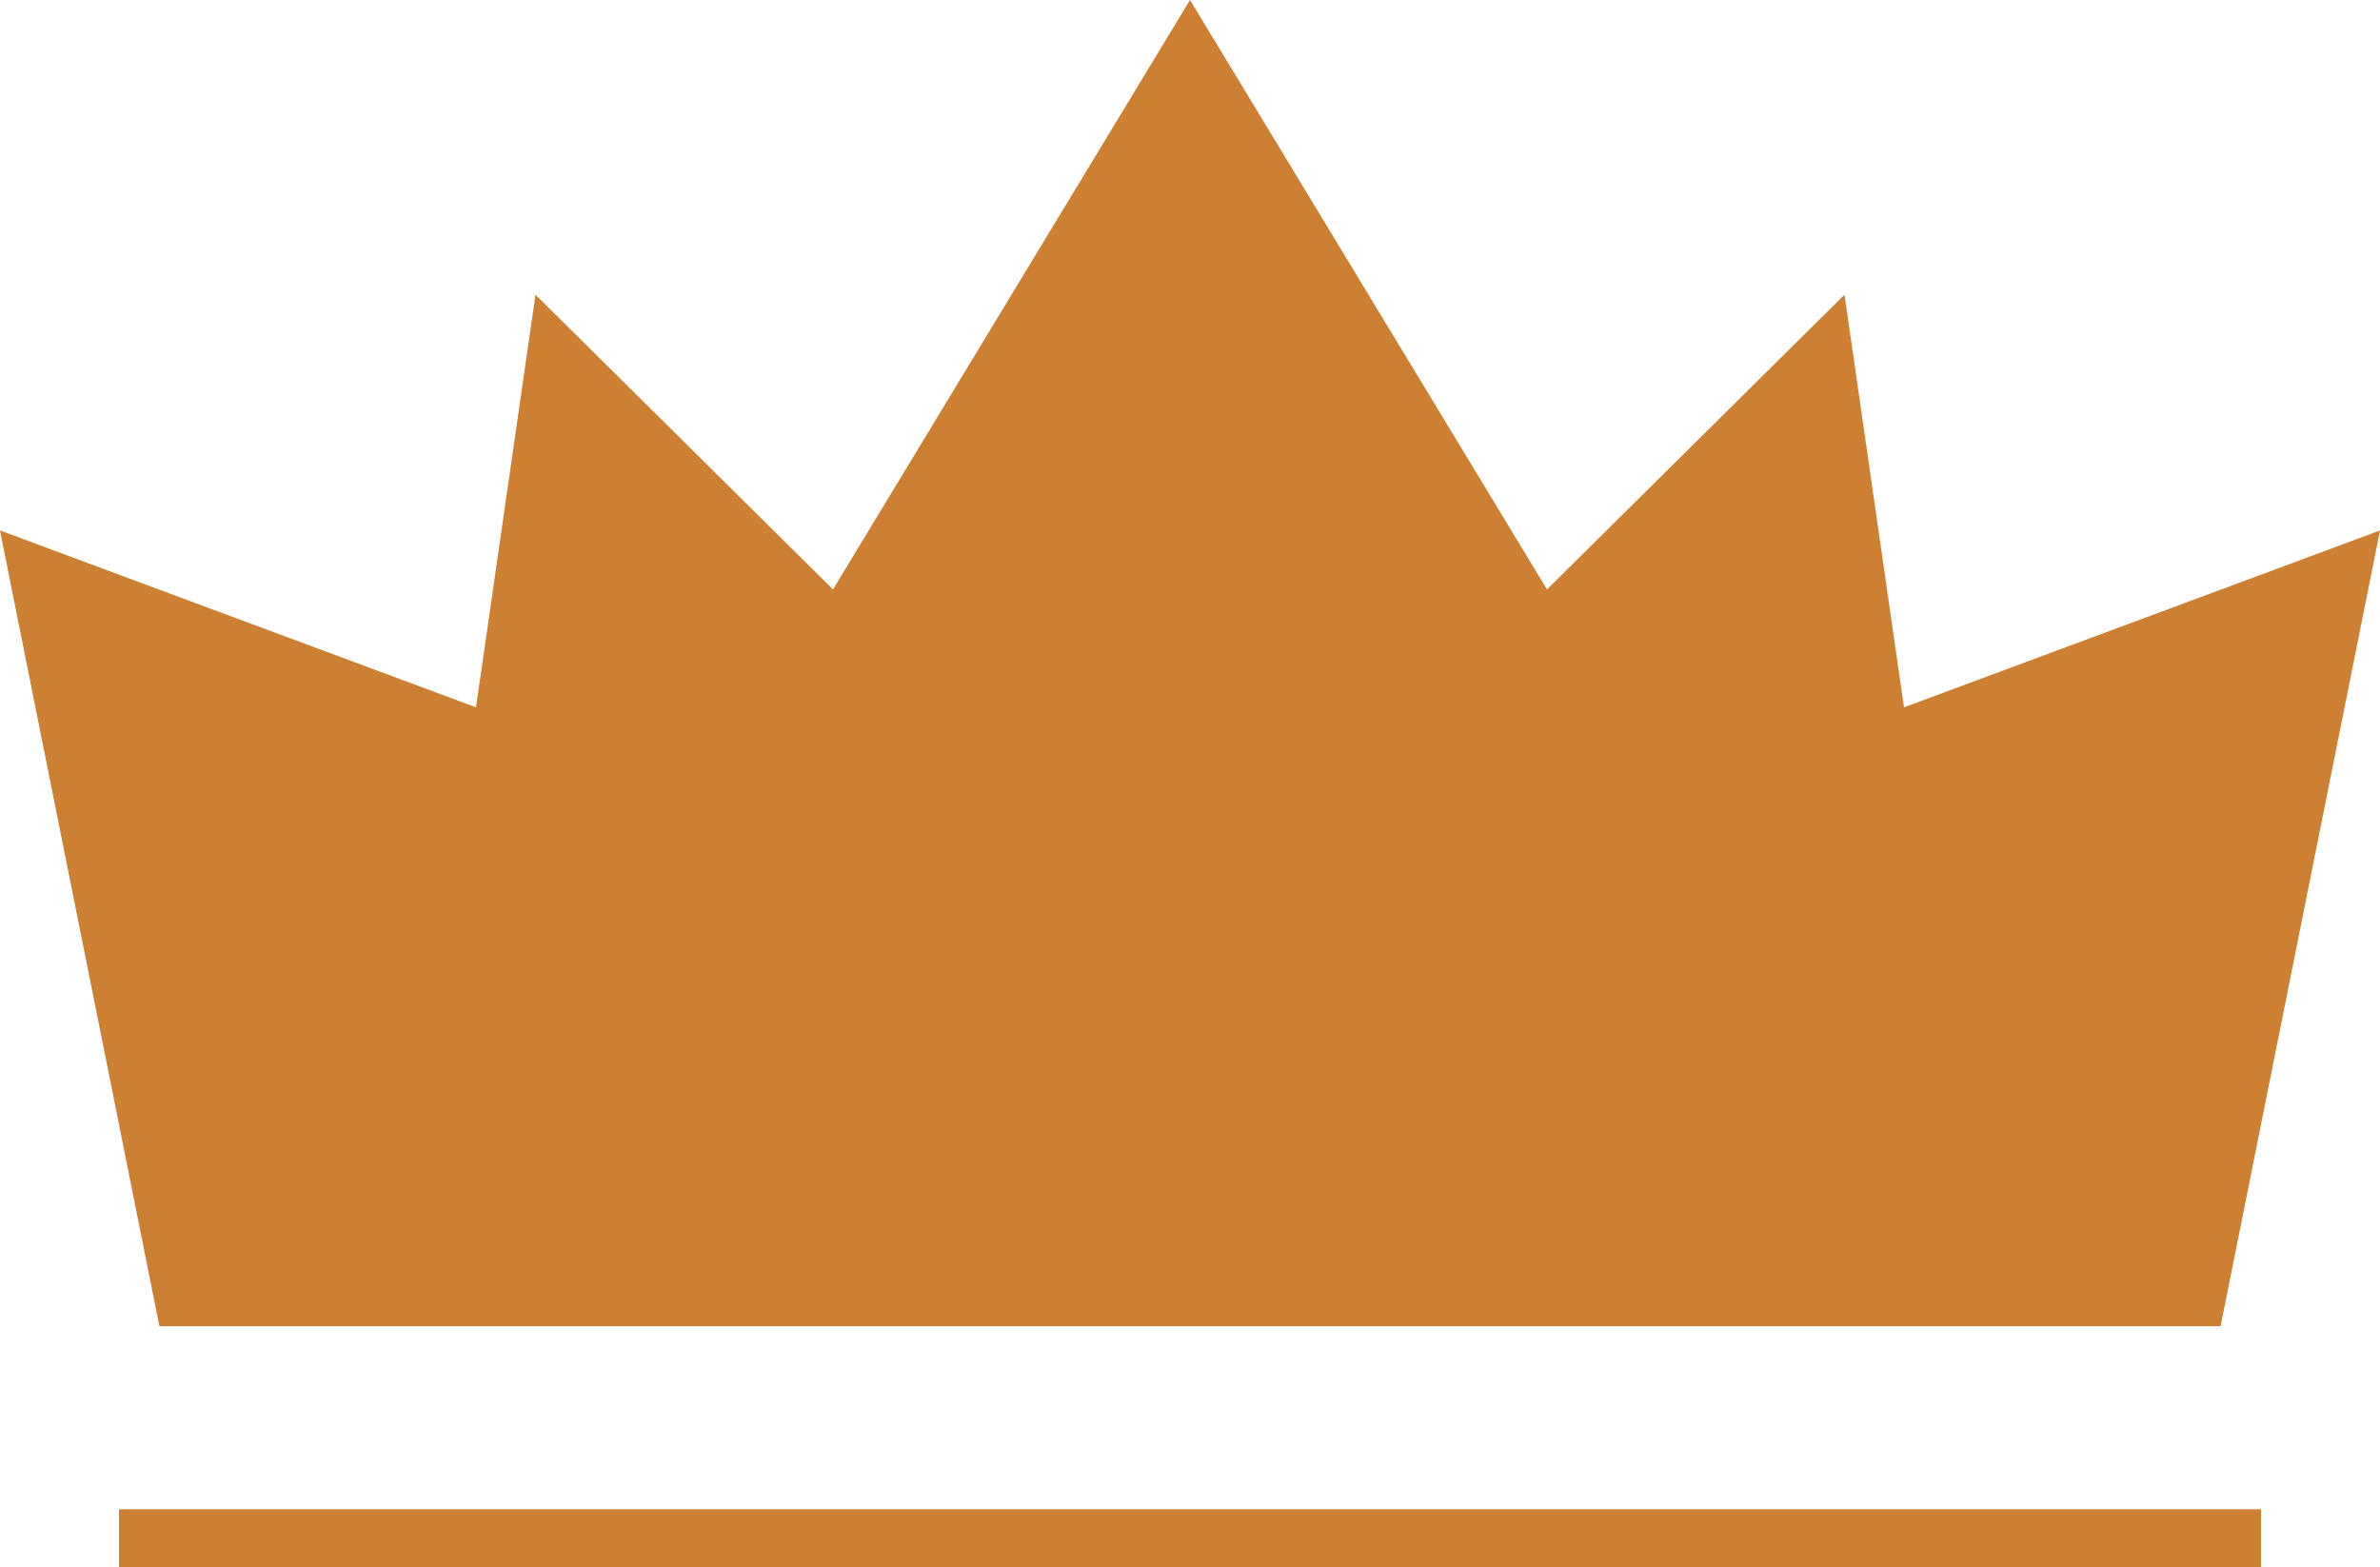 <svg width="41" height="27" viewBox="0 0 41 27" fill="none" xmlns="http://www.w3.org/2000/svg">
<line x1="2.05" y1="26.5" x2="38.95" y2="26.5" stroke="#CD7F32"/>
<path fill-rule="evenodd" clip-rule="evenodd" d="M20.5 0H20.5V0L20.5 0L26.65 10.154L31.775 5.077L32.8 12.185L41 9.138L38.254 22.846H20.5H2.746L0 9.138L8.2 12.185L9.225 5.077L14.35 10.154L20.5 0Z" fill="#CD7F32"/>
</svg>

